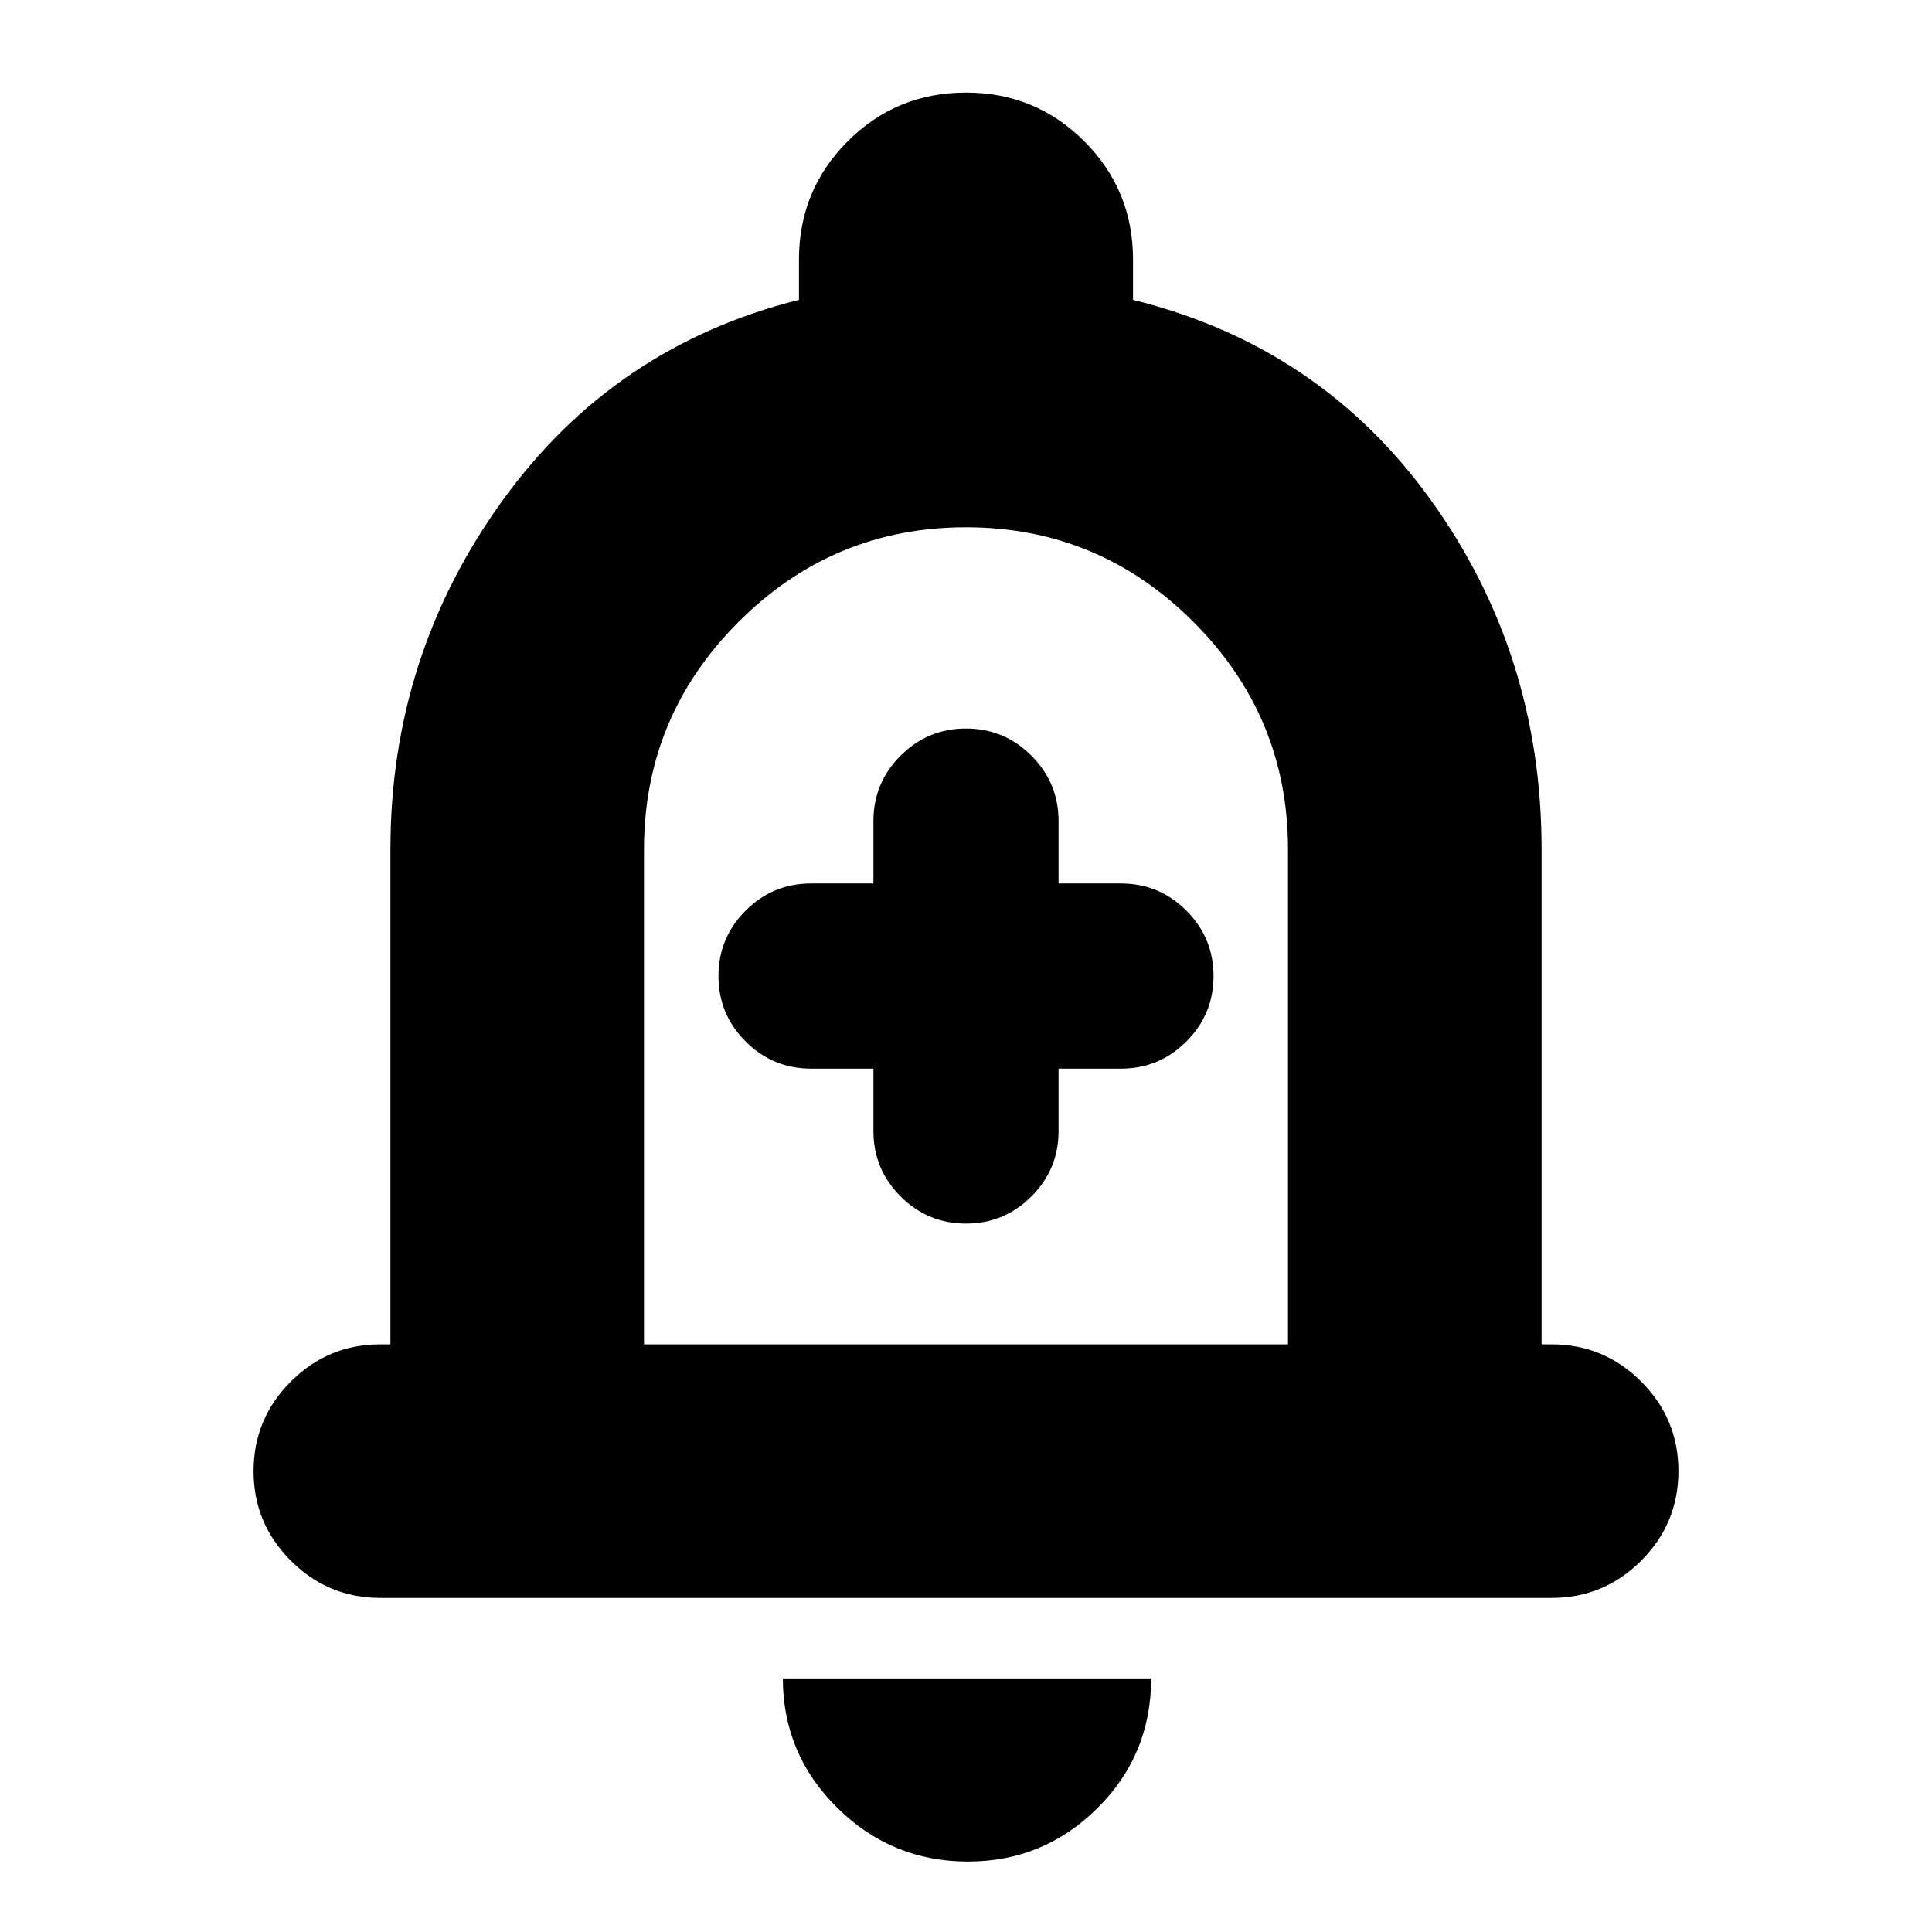 <svg xmlns="http://www.w3.org/2000/svg" height="24" viewBox="0 -960 960 960" width="24"><path d="M189-166q-26 0-44.5-18.5T126-229q0-26 18.5-44.5T189-292h5v-246q0-96 55.5-173T397-811v-20q0-34.58 24.21-58.79T480-914q34.58 0 58.79 24.21T563-831v20q93 23 148 99.5T766-538v246h5q26 0 44.5 18.5T834-229q0 26-18.5 44.5T771-166H189Zm291-329Zm1 460q-37.95 0-64.98-26.73Q389-88.46 389-126h183q0 38-26.73 64.5T481-35ZM320-292h320v-246q0-66-47-113t-113-47q-66 0-113 47t-47 113v246Zm114-137v31q0 19 13.5 32.5T480-352q19 0 32.5-13.5T526-398v-31h31q19 0 32.5-13.5T603-475q0-19-13.5-32.5T557-521h-31v-31q0-19-13.5-32.5T480-598q-19 0-32.5 13.5T434-552v31h-31q-19 0-32.5 13.5T357-475q0 19 13.5 32.5T403-429h31Z"/></svg>